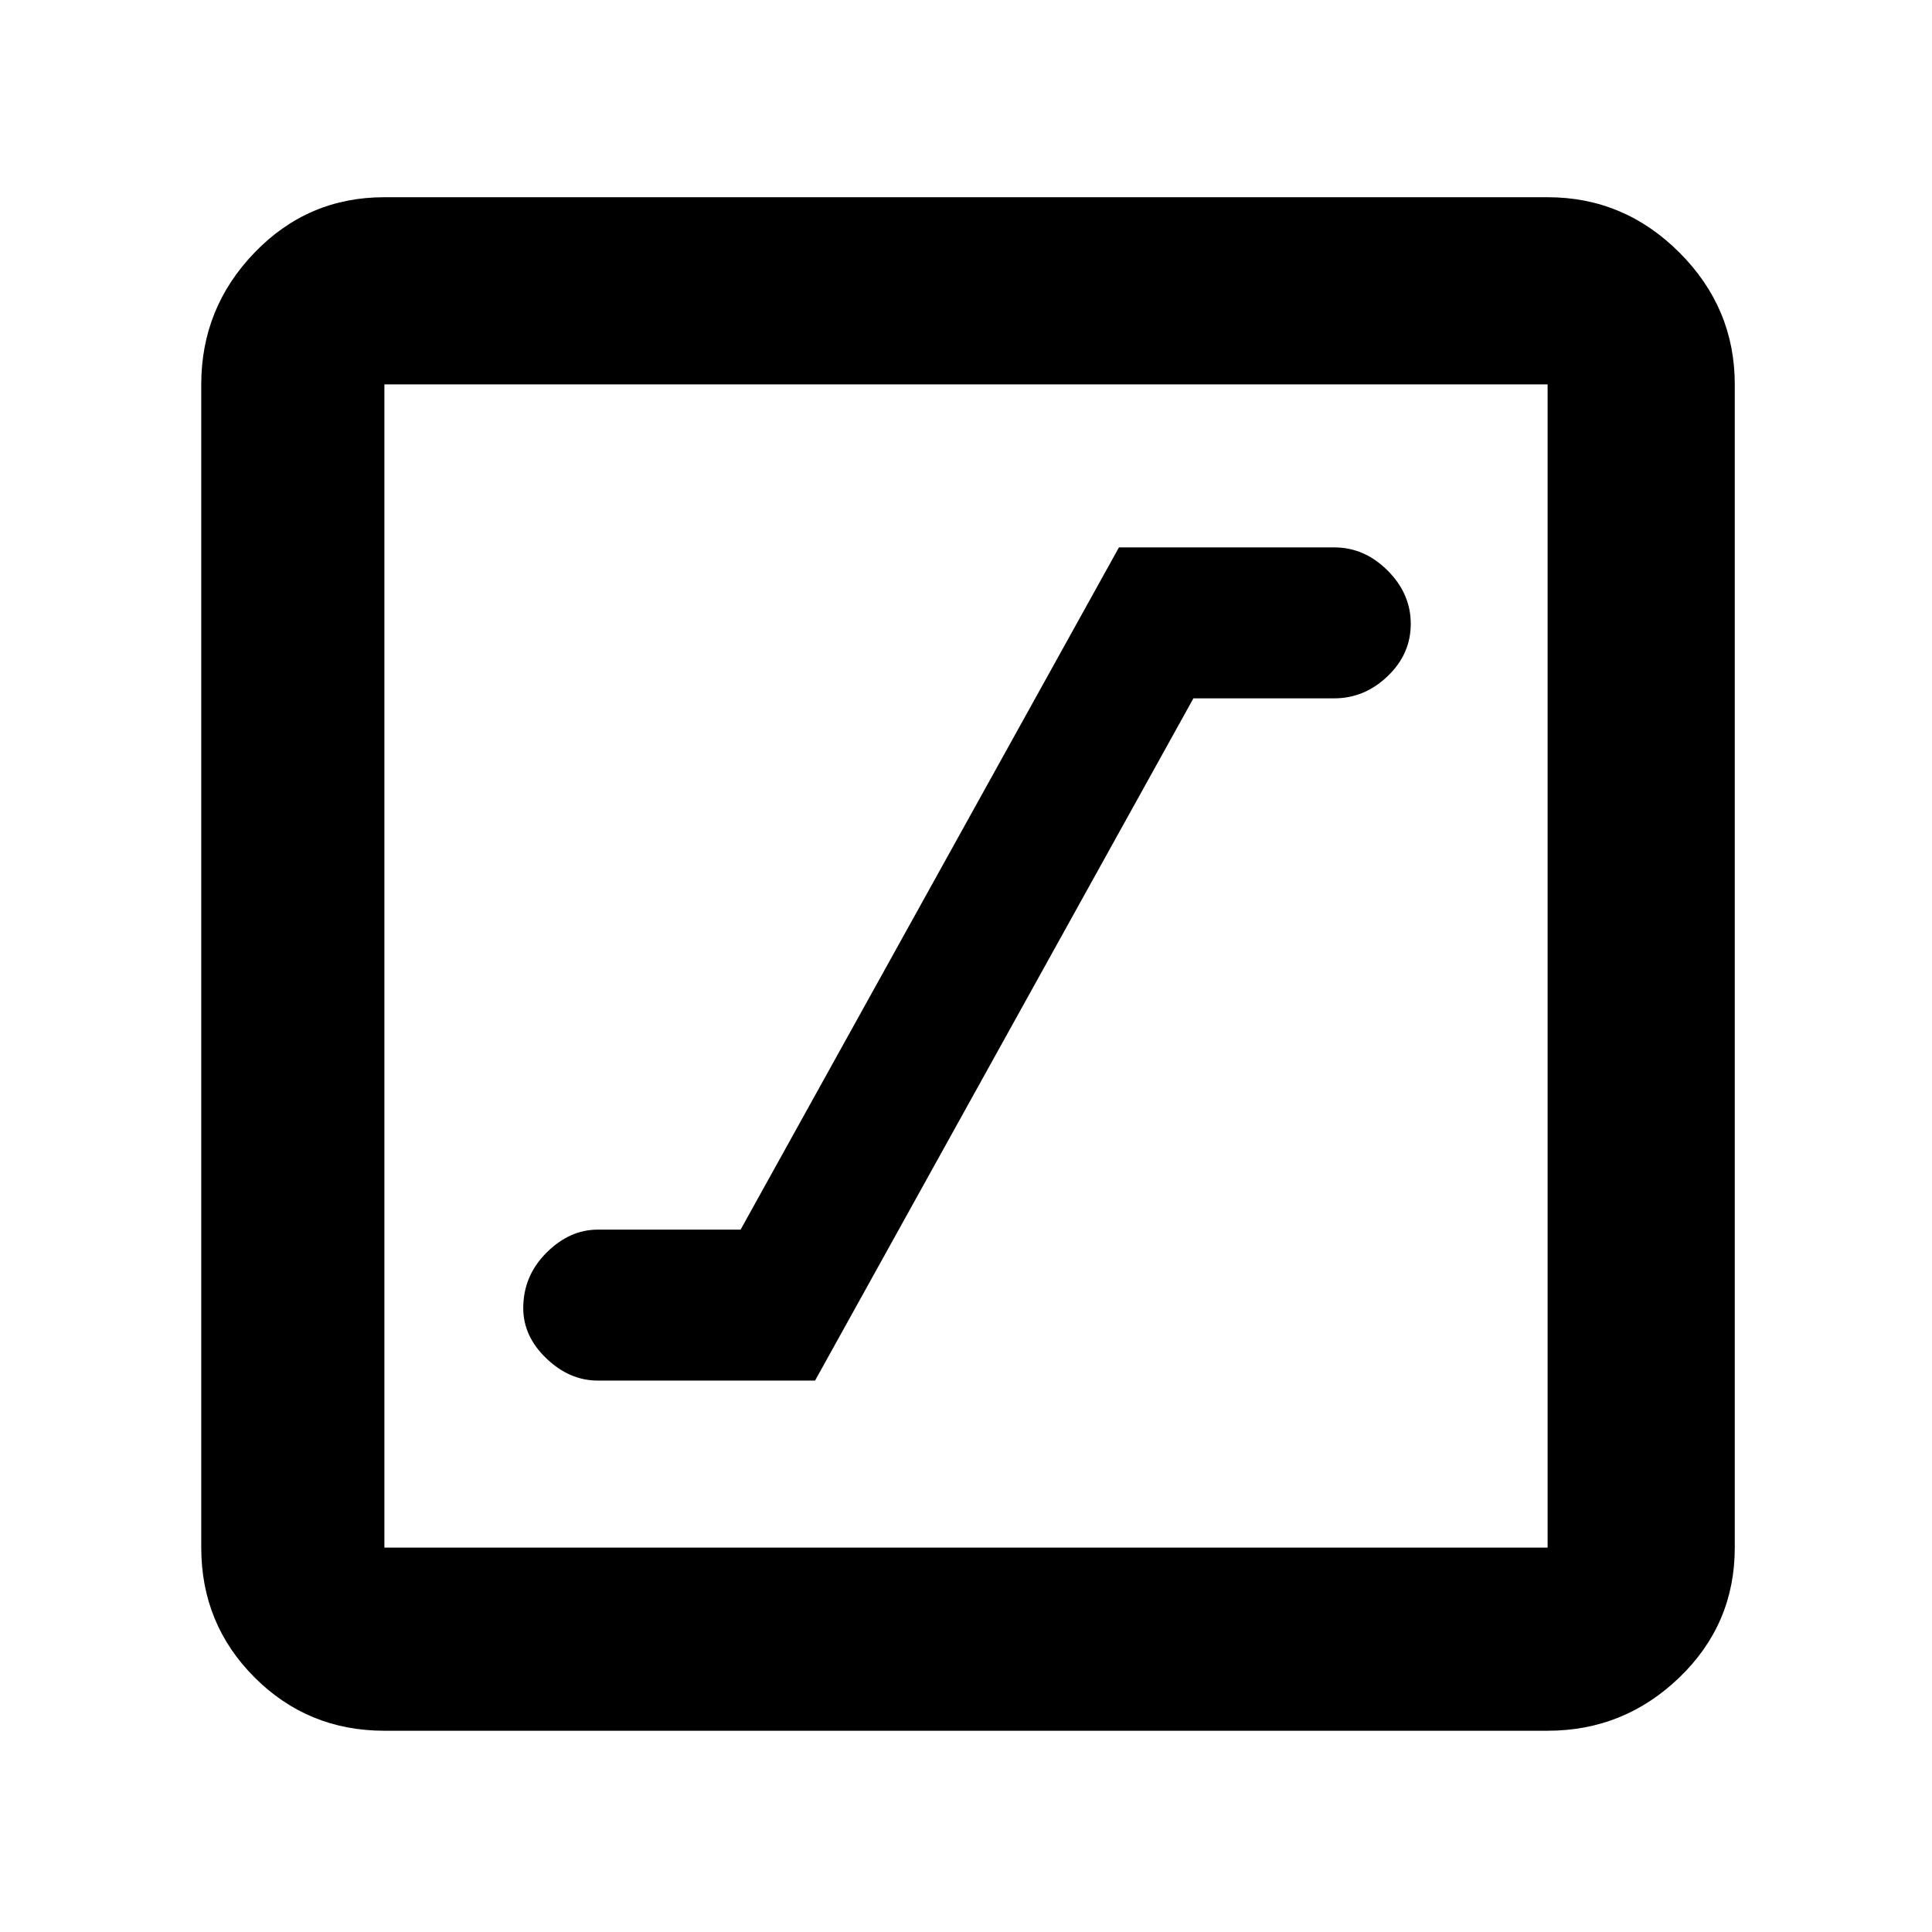 <svg xmlns="http://www.w3.org/2000/svg" height="48" width="48"><path d="M14.85 34.3H20.25L29.65 17.35H33.15Q33.9 17.35 34.475 16.8Q35.05 16.25 35.05 15.5Q35.05 14.75 34.475 14.175Q33.9 13.6 33.15 13.6H27.8L18.4 30.55H14.85Q14.15 30.55 13.575 31.125Q13 31.7 13 32.5Q13 33.2 13.575 33.75Q14.15 34.3 14.85 34.3ZM9.55 43Q7.65 43 6.325 41.675Q5 40.35 5 38.45V9.55Q5 7.65 6.325 6.275Q7.65 4.9 9.55 4.9H38.45Q40.35 4.9 41.725 6.275Q43.1 7.65 43.1 9.55V38.45Q43.1 40.35 41.725 41.675Q40.35 43 38.45 43ZM9.55 38.45H38.45Q38.45 38.45 38.45 38.45Q38.45 38.45 38.45 38.45V9.55Q38.45 9.55 38.45 9.55Q38.45 9.55 38.45 9.55H9.55Q9.55 9.55 9.55 9.55Q9.55 9.55 9.55 9.55V38.45Q9.55 38.45 9.55 38.45Q9.55 38.45 9.55 38.45ZM9.55 38.45Q9.55 38.45 9.55 38.45Q9.55 38.45 9.55 38.45V9.55Q9.55 9.55 9.55 9.55Q9.55 9.55 9.55 9.55Q9.55 9.55 9.55 9.55Q9.55 9.55 9.55 9.55V38.45Q9.55 38.45 9.55 38.45Q9.55 38.45 9.55 38.45Z"/></svg>